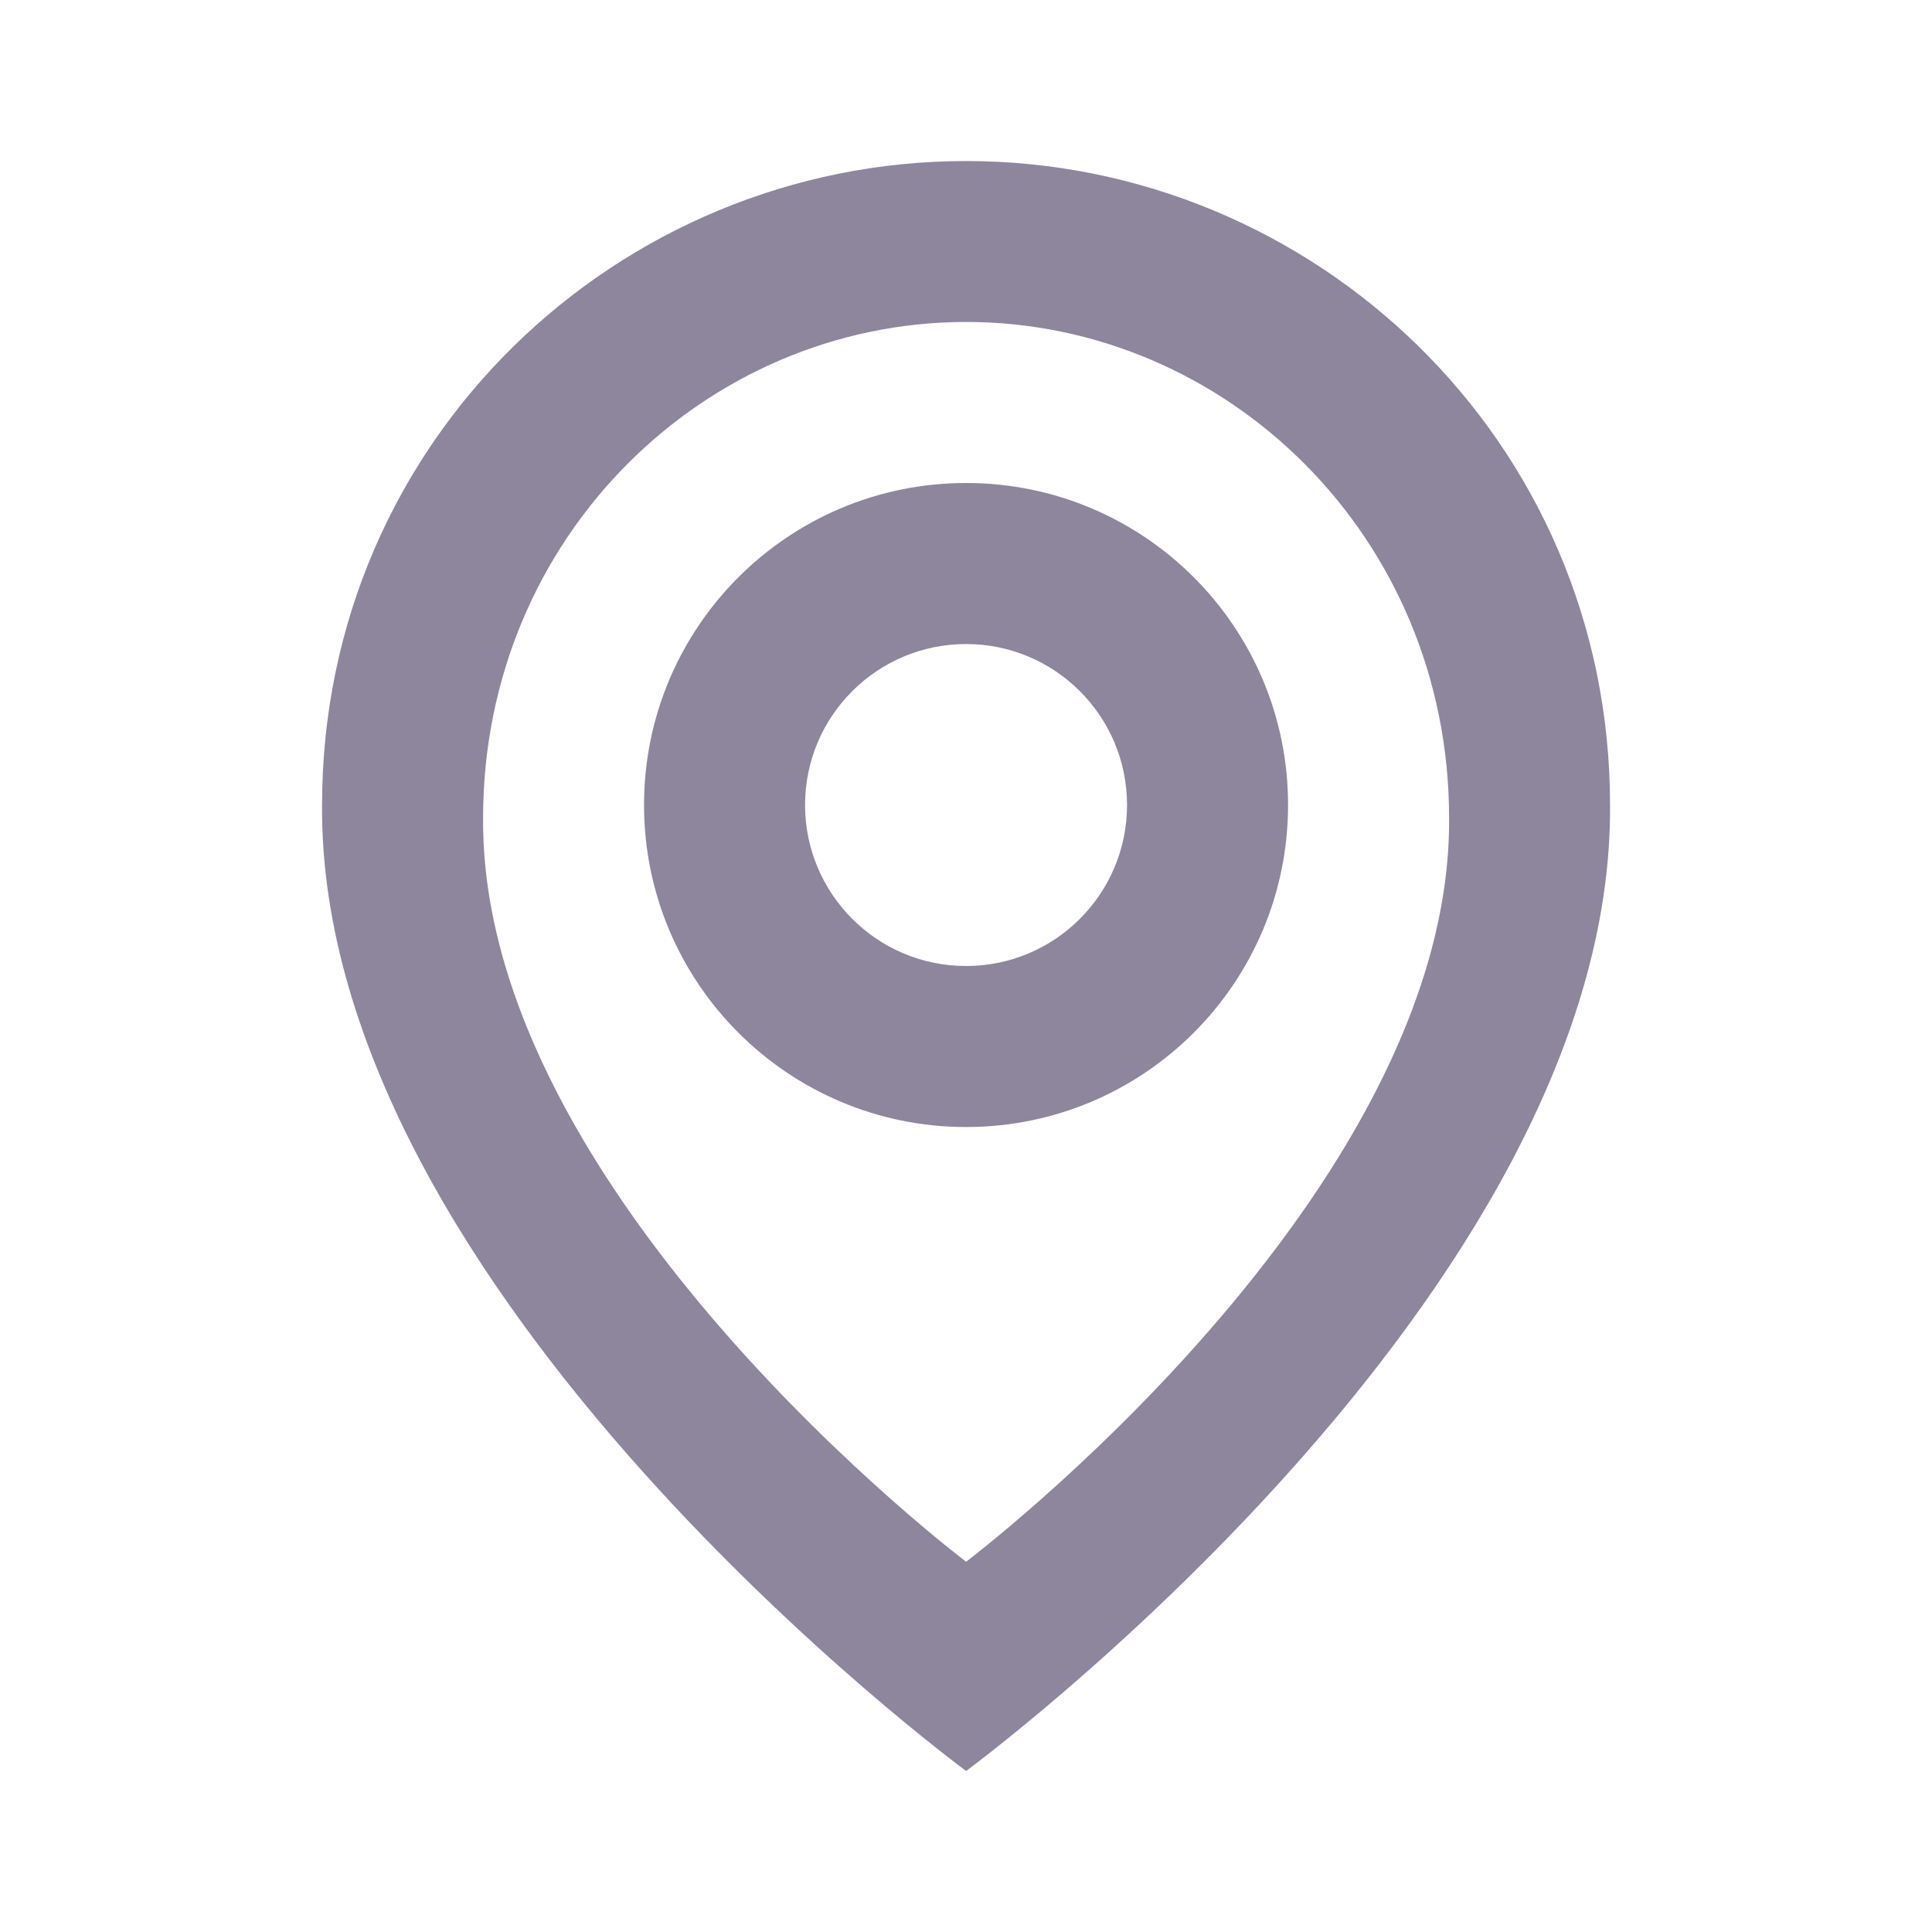 <svg width="20" height="20" viewBox="0 0 20 20" fill="none" xmlns="http://www.w3.org/2000/svg">
<path fill-rule="evenodd" clip-rule="evenodd" d="M10.001 1.667C6.406 1.667 3.334 4.552 3.334 8.333C3.295 13.402 10.001 18.333 10.001 18.333C10.001 18.333 16.706 13.402 16.667 8.333C16.667 4.552 13.595 1.667 10.001 1.667ZM10.001 3.333C7.305 3.333 5.001 5.555 5.001 8.467C4.971 12.369 10.001 16.167 10.001 16.167C10.001 16.167 15.03 12.369 15.001 8.467C15 5.555 12.696 3.333 10.001 3.333ZM6.667 8.333C6.667 10.174 8.16 11.667 10.001 11.667C11.842 11.667 13.334 10.174 13.334 8.333C13.334 6.492 11.842 5 10.001 5C8.16 5 6.667 6.492 6.667 8.333ZM8.334 8.333C8.334 7.413 9.08 6.667 10.001 6.667C10.921 6.667 11.667 7.413 11.667 8.333C11.667 9.254 10.921 10 10.001 10C9.08 10 8.334 9.254 8.334 8.333Z" fill="#8D869D"/>
</svg>
